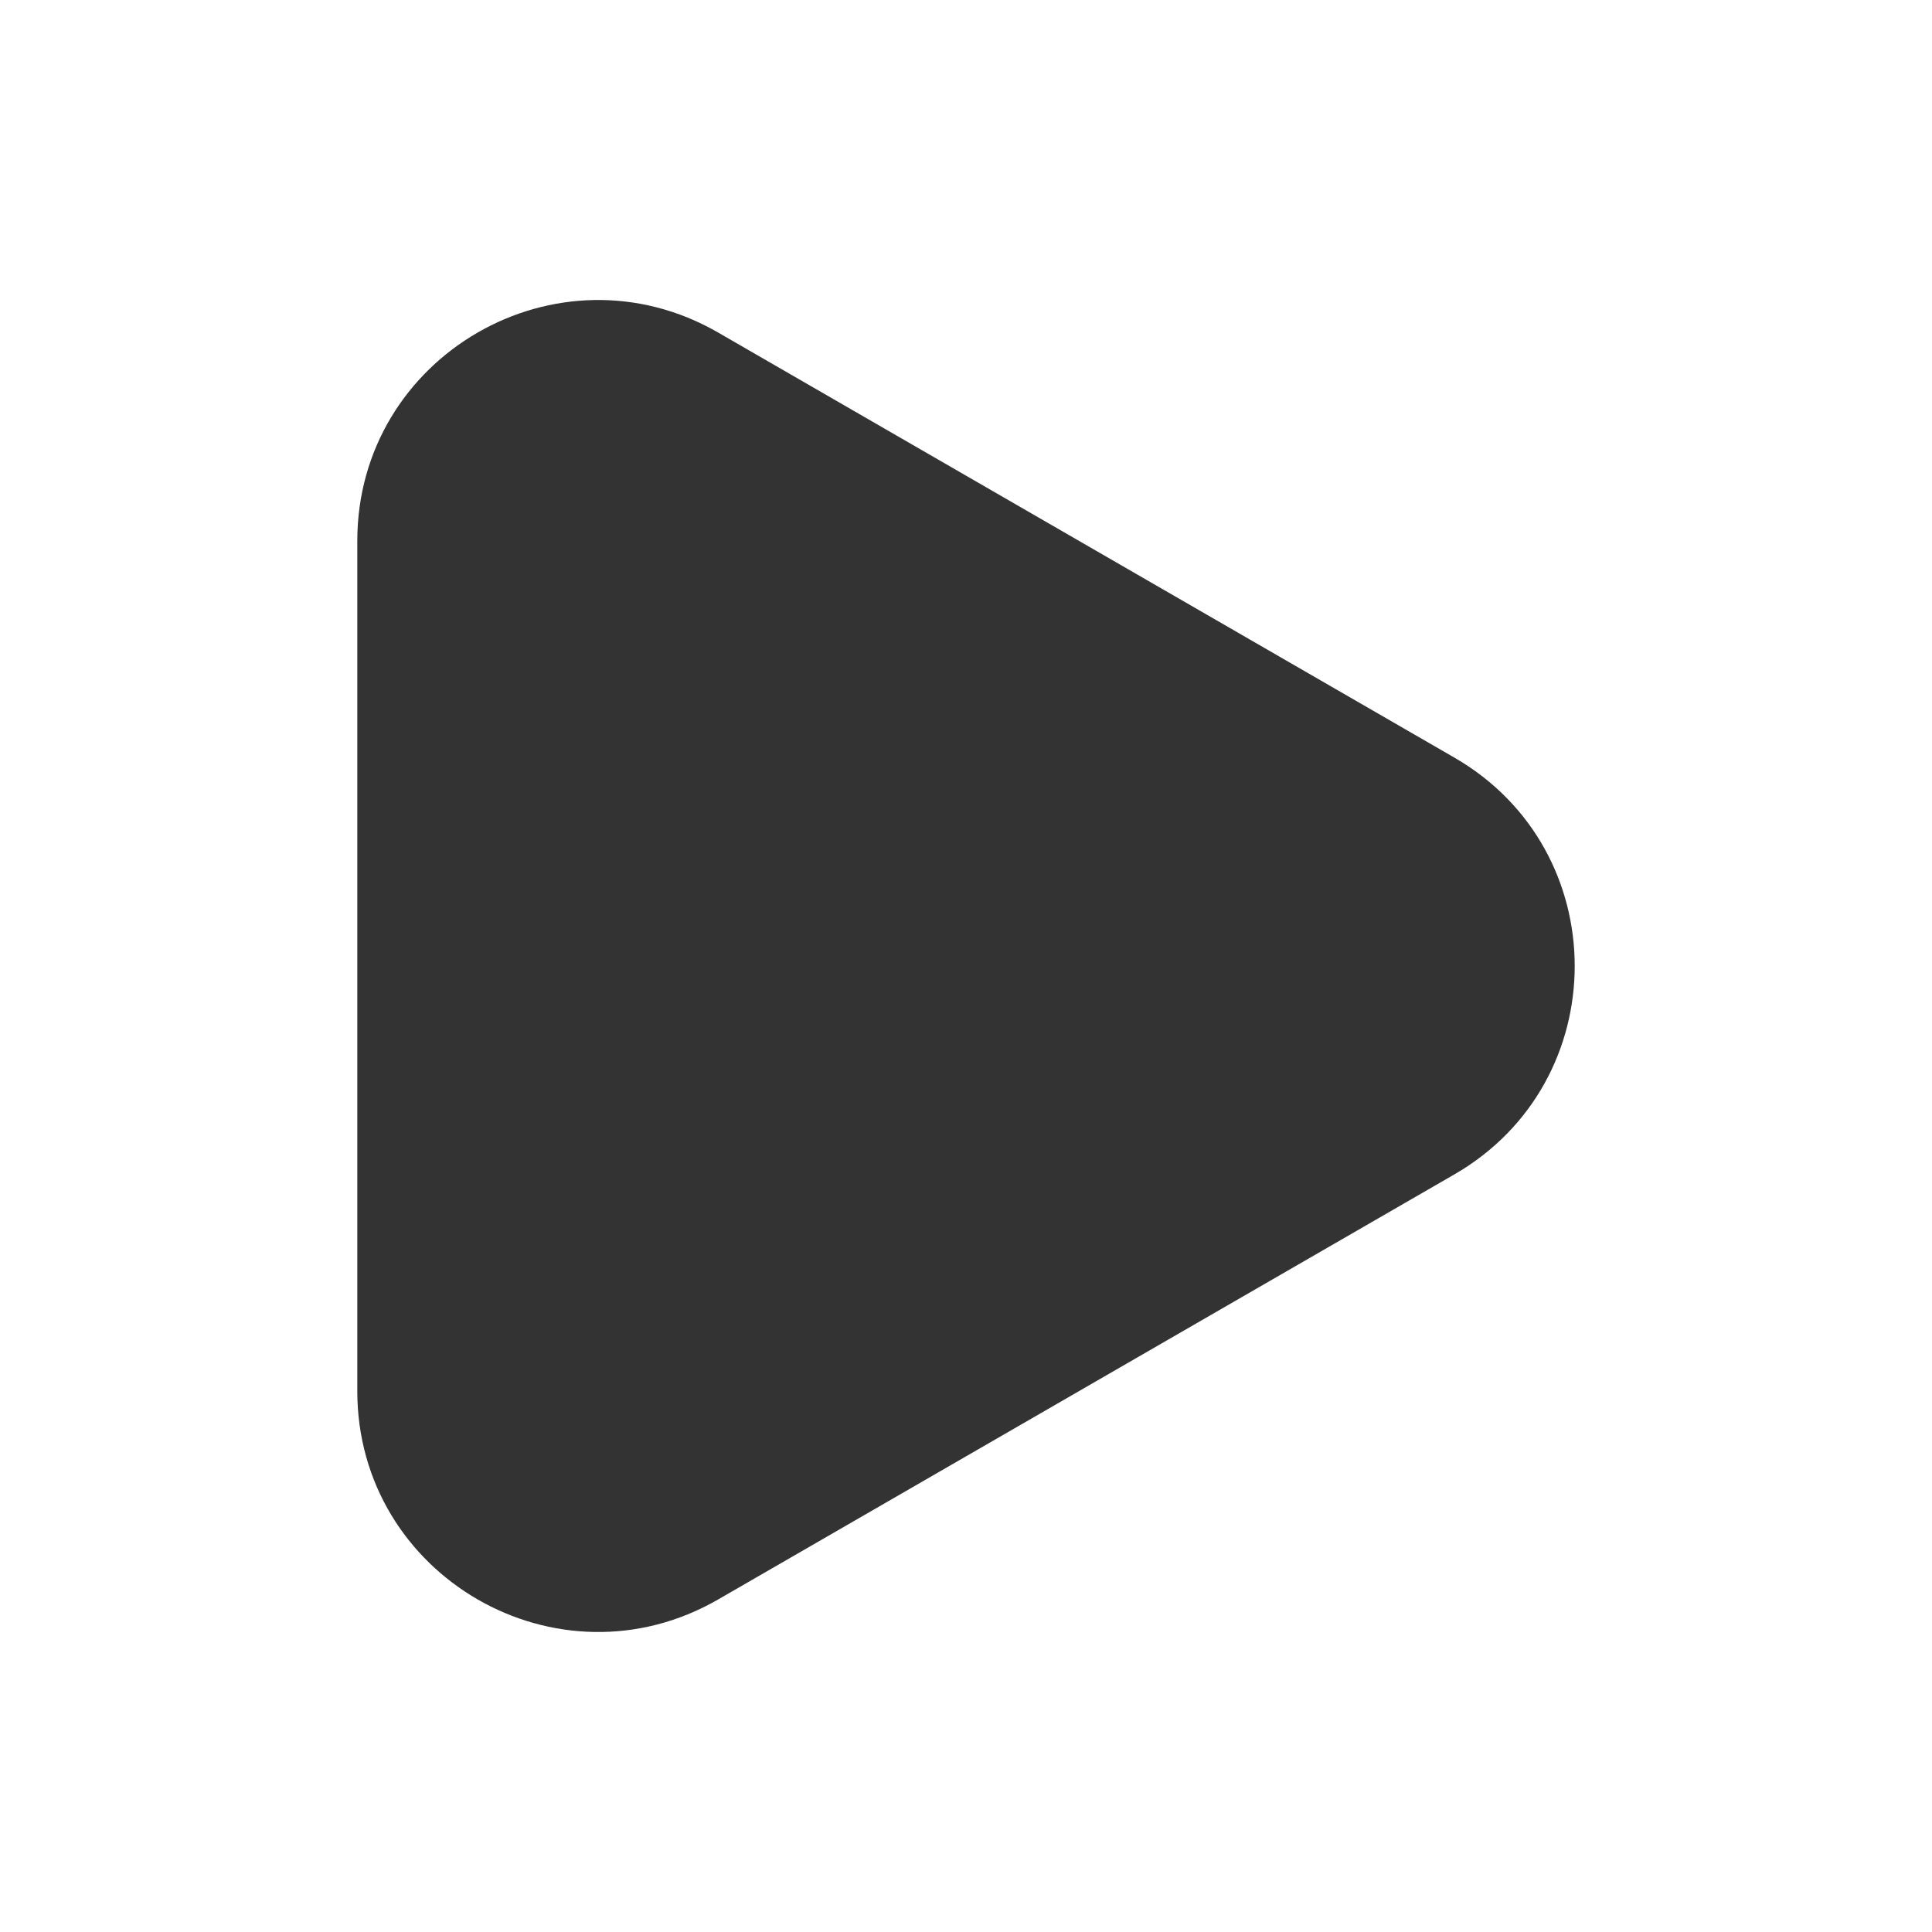 <?xml version="1.0" standalone="no"?><!DOCTYPE svg PUBLIC "-//W3C//DTD SVG 1.1//EN" "http://www.w3.org/Graphics/SVG/1.1/DTD/svg11.dtd"><svg class="icon" width="200px" height="200.00px" viewBox="0 0 1024 1024" version="1.1" xmlns="http://www.w3.org/2000/svg"><path fill="#333333" d="M380.677 176.279l390.182 225.272c85.024 49.089 85.024 171.81 0 220.899L380.677 847.721c-85.024 49.089-191.304-12.272-191.304-110.449V286.728c0-98.177 106.28-159.538 191.304-110.449z"  /></svg>